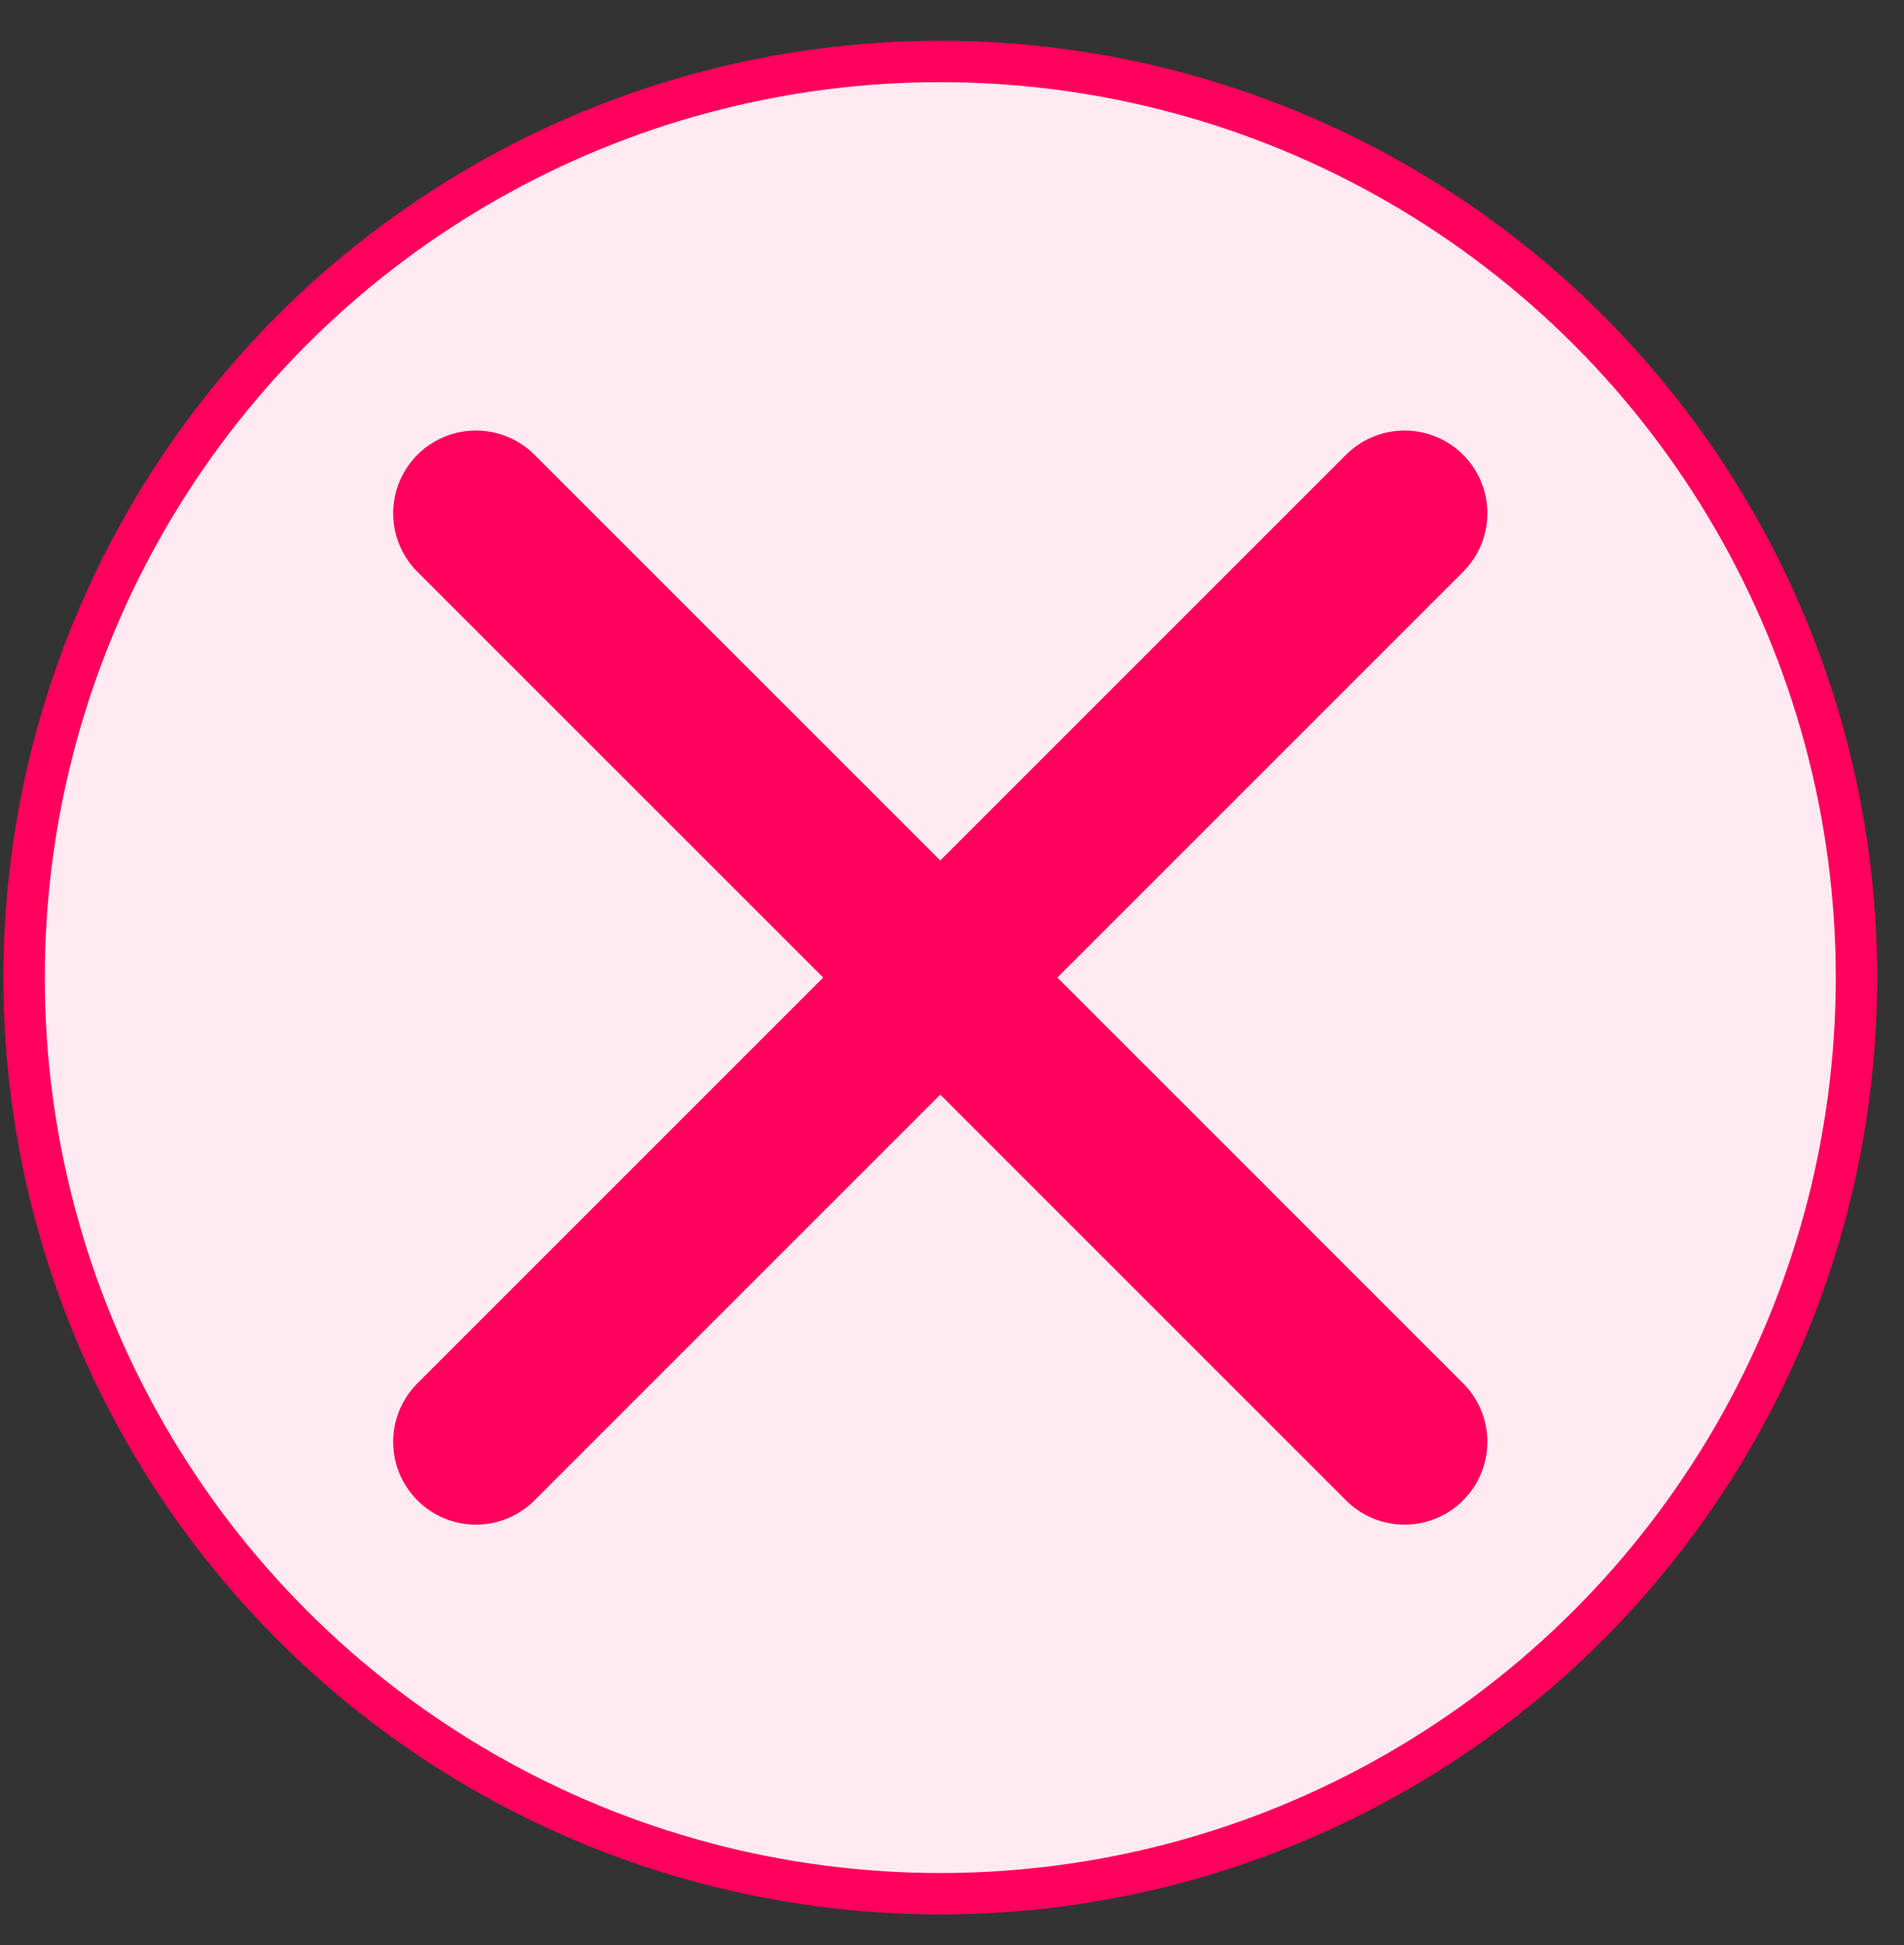 <svg width="46" height="47" viewBox="0 0 46 47" fill="none" xmlns="http://www.w3.org/2000/svg">
<rect x="0" y="0" width="46" height="47" fill="#333333" stroke="none"/>
<circle cx="22.717" cy="23.62" r="22.135" fill="#FFEAF2" stroke="#FF005C"/>
<path d="M11.499 12.402L22.717 23.619M33.934 12.402L22.717 23.619M33.934 34.837L22.717 23.619M11.499 34.837L22.717 23.619" stroke="#FF005C" stroke-width="4" stroke-linecap="round" stroke-linejoin="round"/>
</svg>
